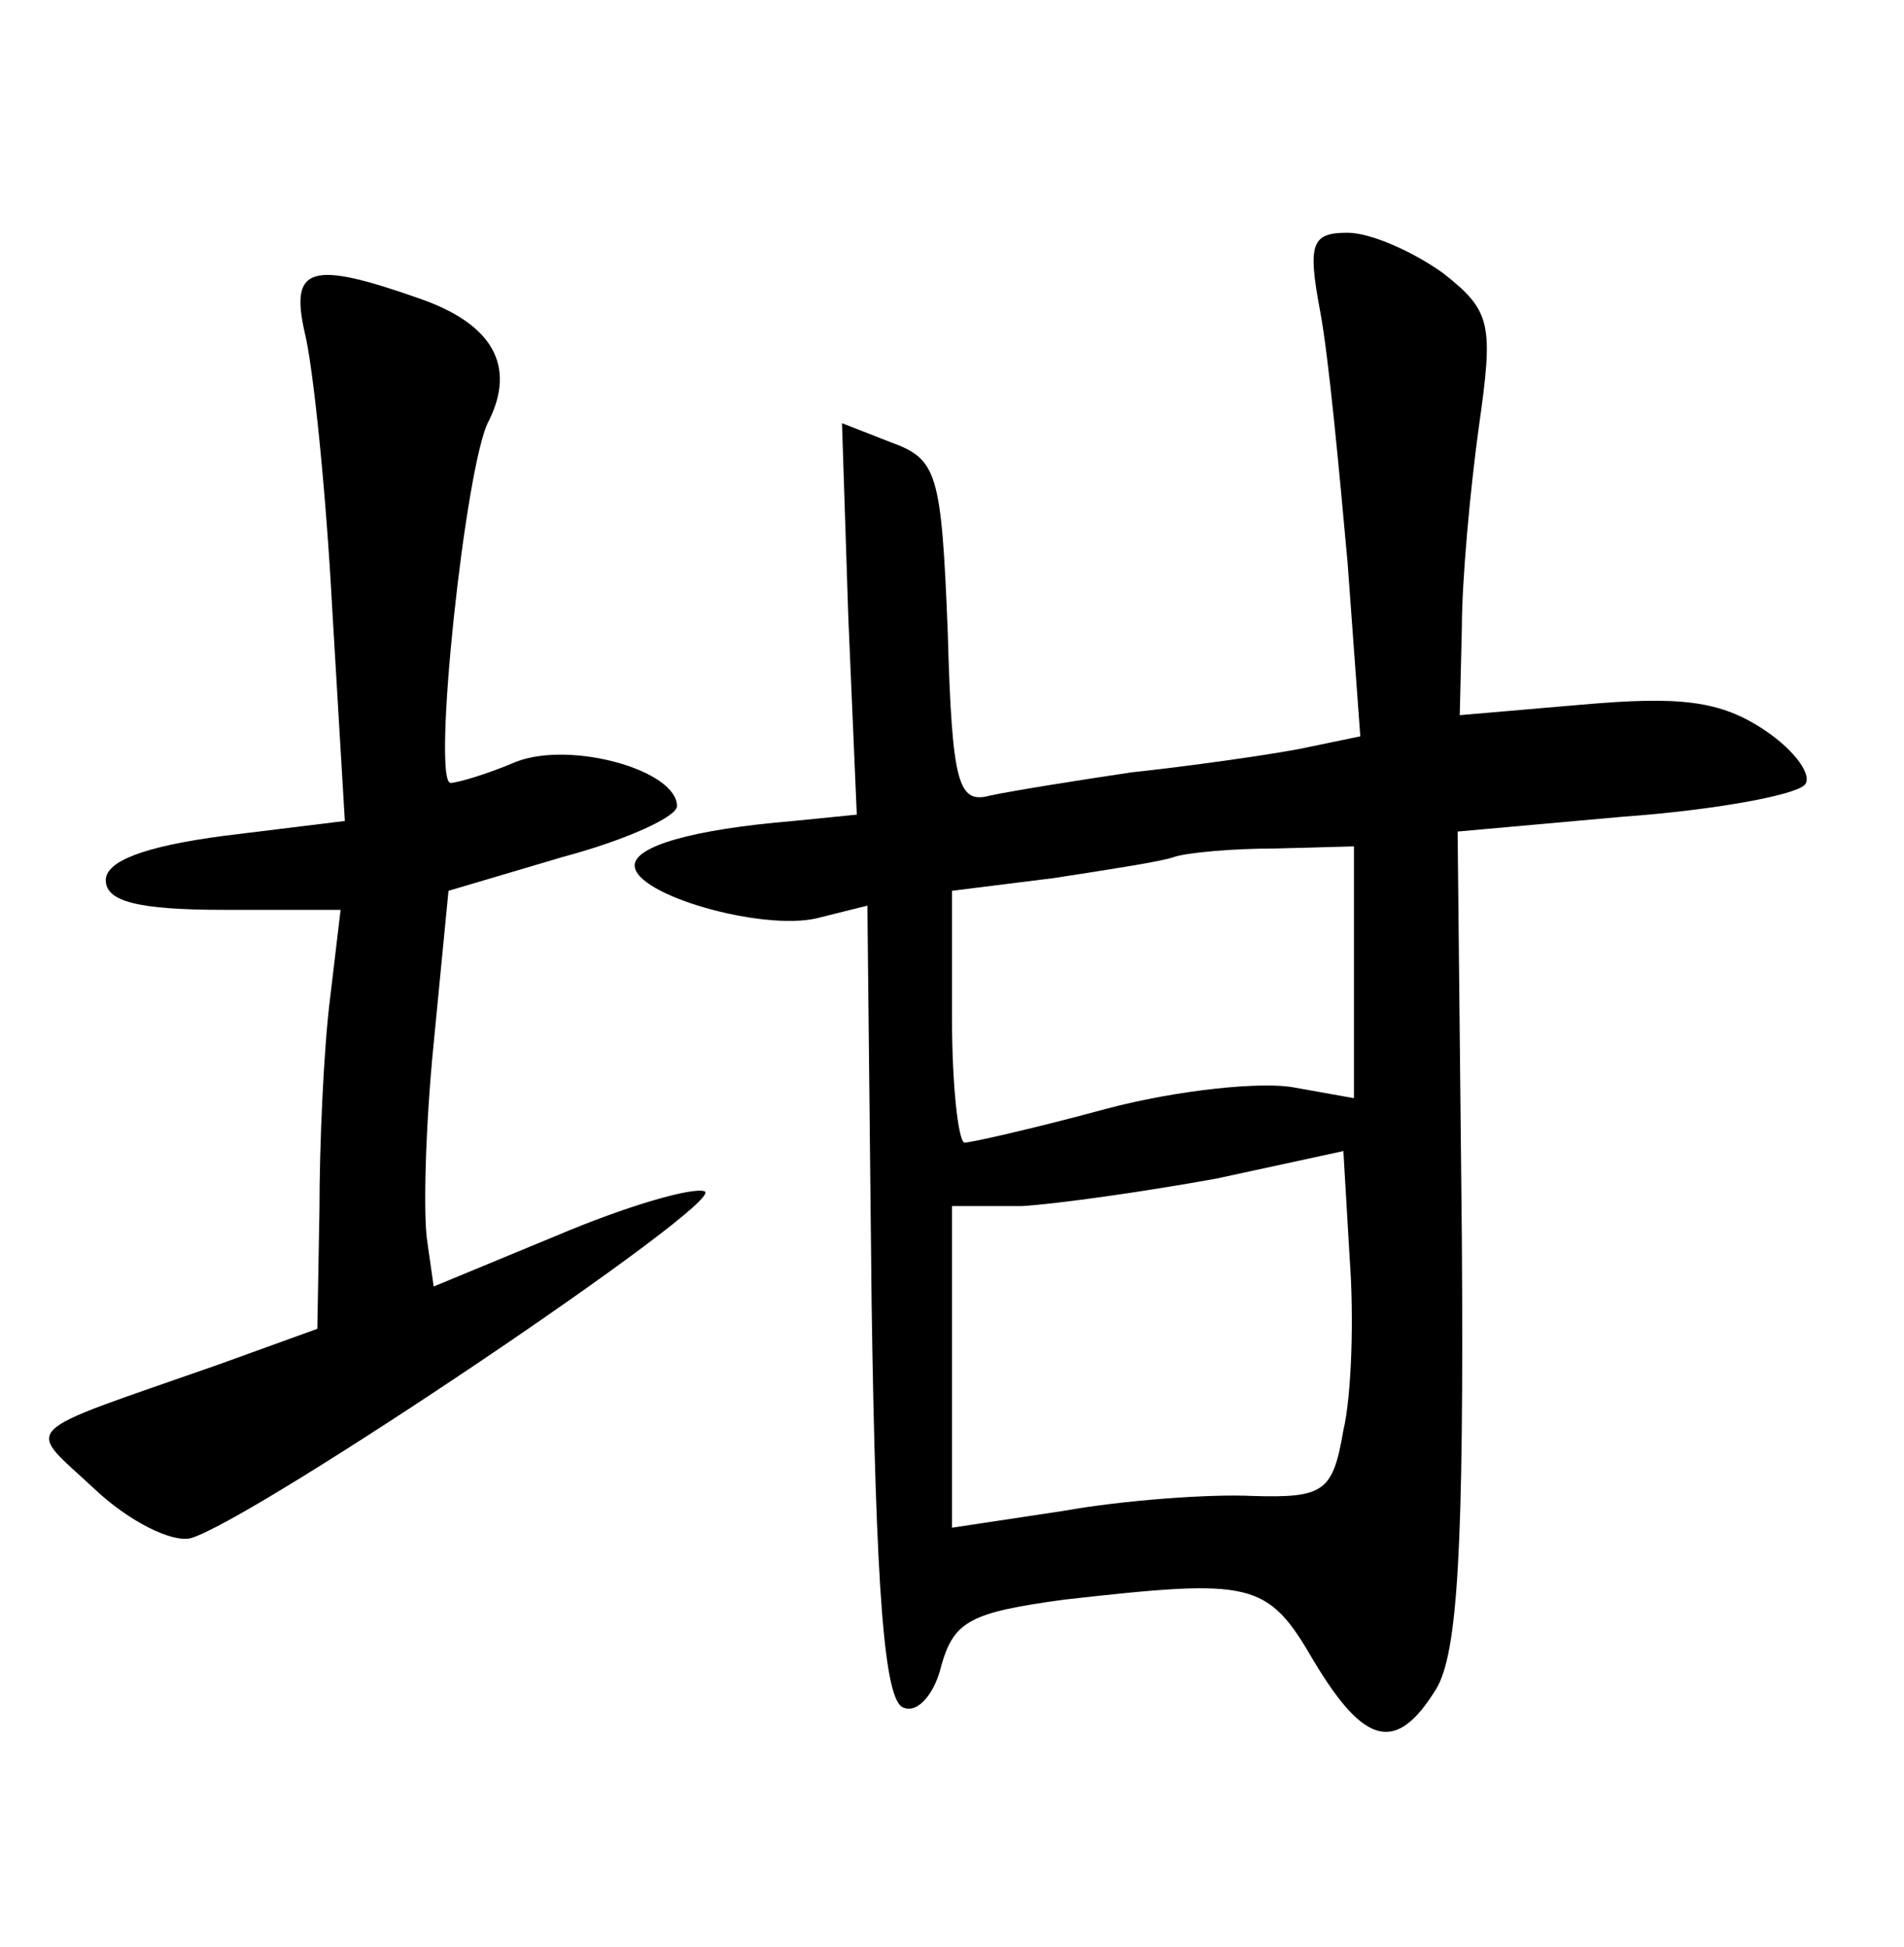 <?xml version="1.0" standalone="no"?>
<!DOCTYPE svg PUBLIC "-//W3C//DTD SVG 20010904//EN"
 "http://www.w3.org/TR/2001/REC-SVG-20010904/DTD/svg10.dtd">
<svg version="1.0" xmlns="http://www.w3.org/2000/svg"
 width="90pt" height="92pt" viewBox="0 0 90 92"
 preserveAspectRatio="xMidYMid meet">
<g transform="translate(0,92) scale(0.1,-0.1)"
fill="#000000" stroke="none">
<path d="M624 773 c4 -21 9 -75 13 -119 l6 -82 -29 -6 c-16 -3 -51 -8 -79 -11
-27 -4 -58 -9 -67 -11 -15 -4 -18 5 -20 77 -3 76 -5 82 -27 90 l-23 9 3 -92 4
-93 -30 -3 c-48 -4 -75 -12 -75 -21 0 -14 60 -31 86 -25 l24 6 2 -188 c2 -136
6 -188 15 -191 7 -3 15 7 18 20 6 21 14 25 58 31 89 10 96 9 118 -29 24 -40
39 -44 58 -13 10 17 13 66 12 213 l-2 192 78 7 c42 3 81 10 86 15 4 4 -4 16
-19 26 -21 14 -40 16 -86 12 l-58 -5 1 41 c0 23 4 66 8 95 7 49 6 55 -17 73
-14 10 -34 19 -45 19 -17 0 -19 -5 -13 -37z m16 -313 l0 -59 -28 5 c-15 3 -55
-1 -89 -10 -33 -9 -64 -16 -67 -16 -3 0 -6 27 -6 59 l0 60 48 6 c26 4 52 8 57
10 6 2 27 4 48 4 l37 1 0 -60z m-5 -216 c-5 -29 -9 -32 -43 -31 -20 1 -61 -2
-89 -7 l-53 -8 0 76 0 76 33 0 c17 1 59 7 92 13 l60 13 3 -51 c2 -27 1 -64 -3
-81z"/>
<path d="M144 763 c4 -16 10 -74 13 -130 l6 -101 -57 -7 c-38 -5 -56 -12 -56
-21 0 -10 15 -14 56 -14 l55 0 -5 -42 c-3 -24 -5 -69 -5 -100 l-1 -56 -47 -17
c-97 -34 -91 -28 -58 -59 16 -15 36 -25 45 -23 29 8 255 160 243 164 -6 2 -37
-7 -70 -21 l-58 -24 -3 21 c-2 12 -1 54 3 94 l7 72 54 16 c30 8 54 19 54 24 0
17 -50 31 -76 21 -14 -6 -28 -10 -31 -10 -9 0 7 151 18 171 13 26 2 46 -33 58
-51 18 -61 15 -54 -16z"/>
</g>
</svg>
